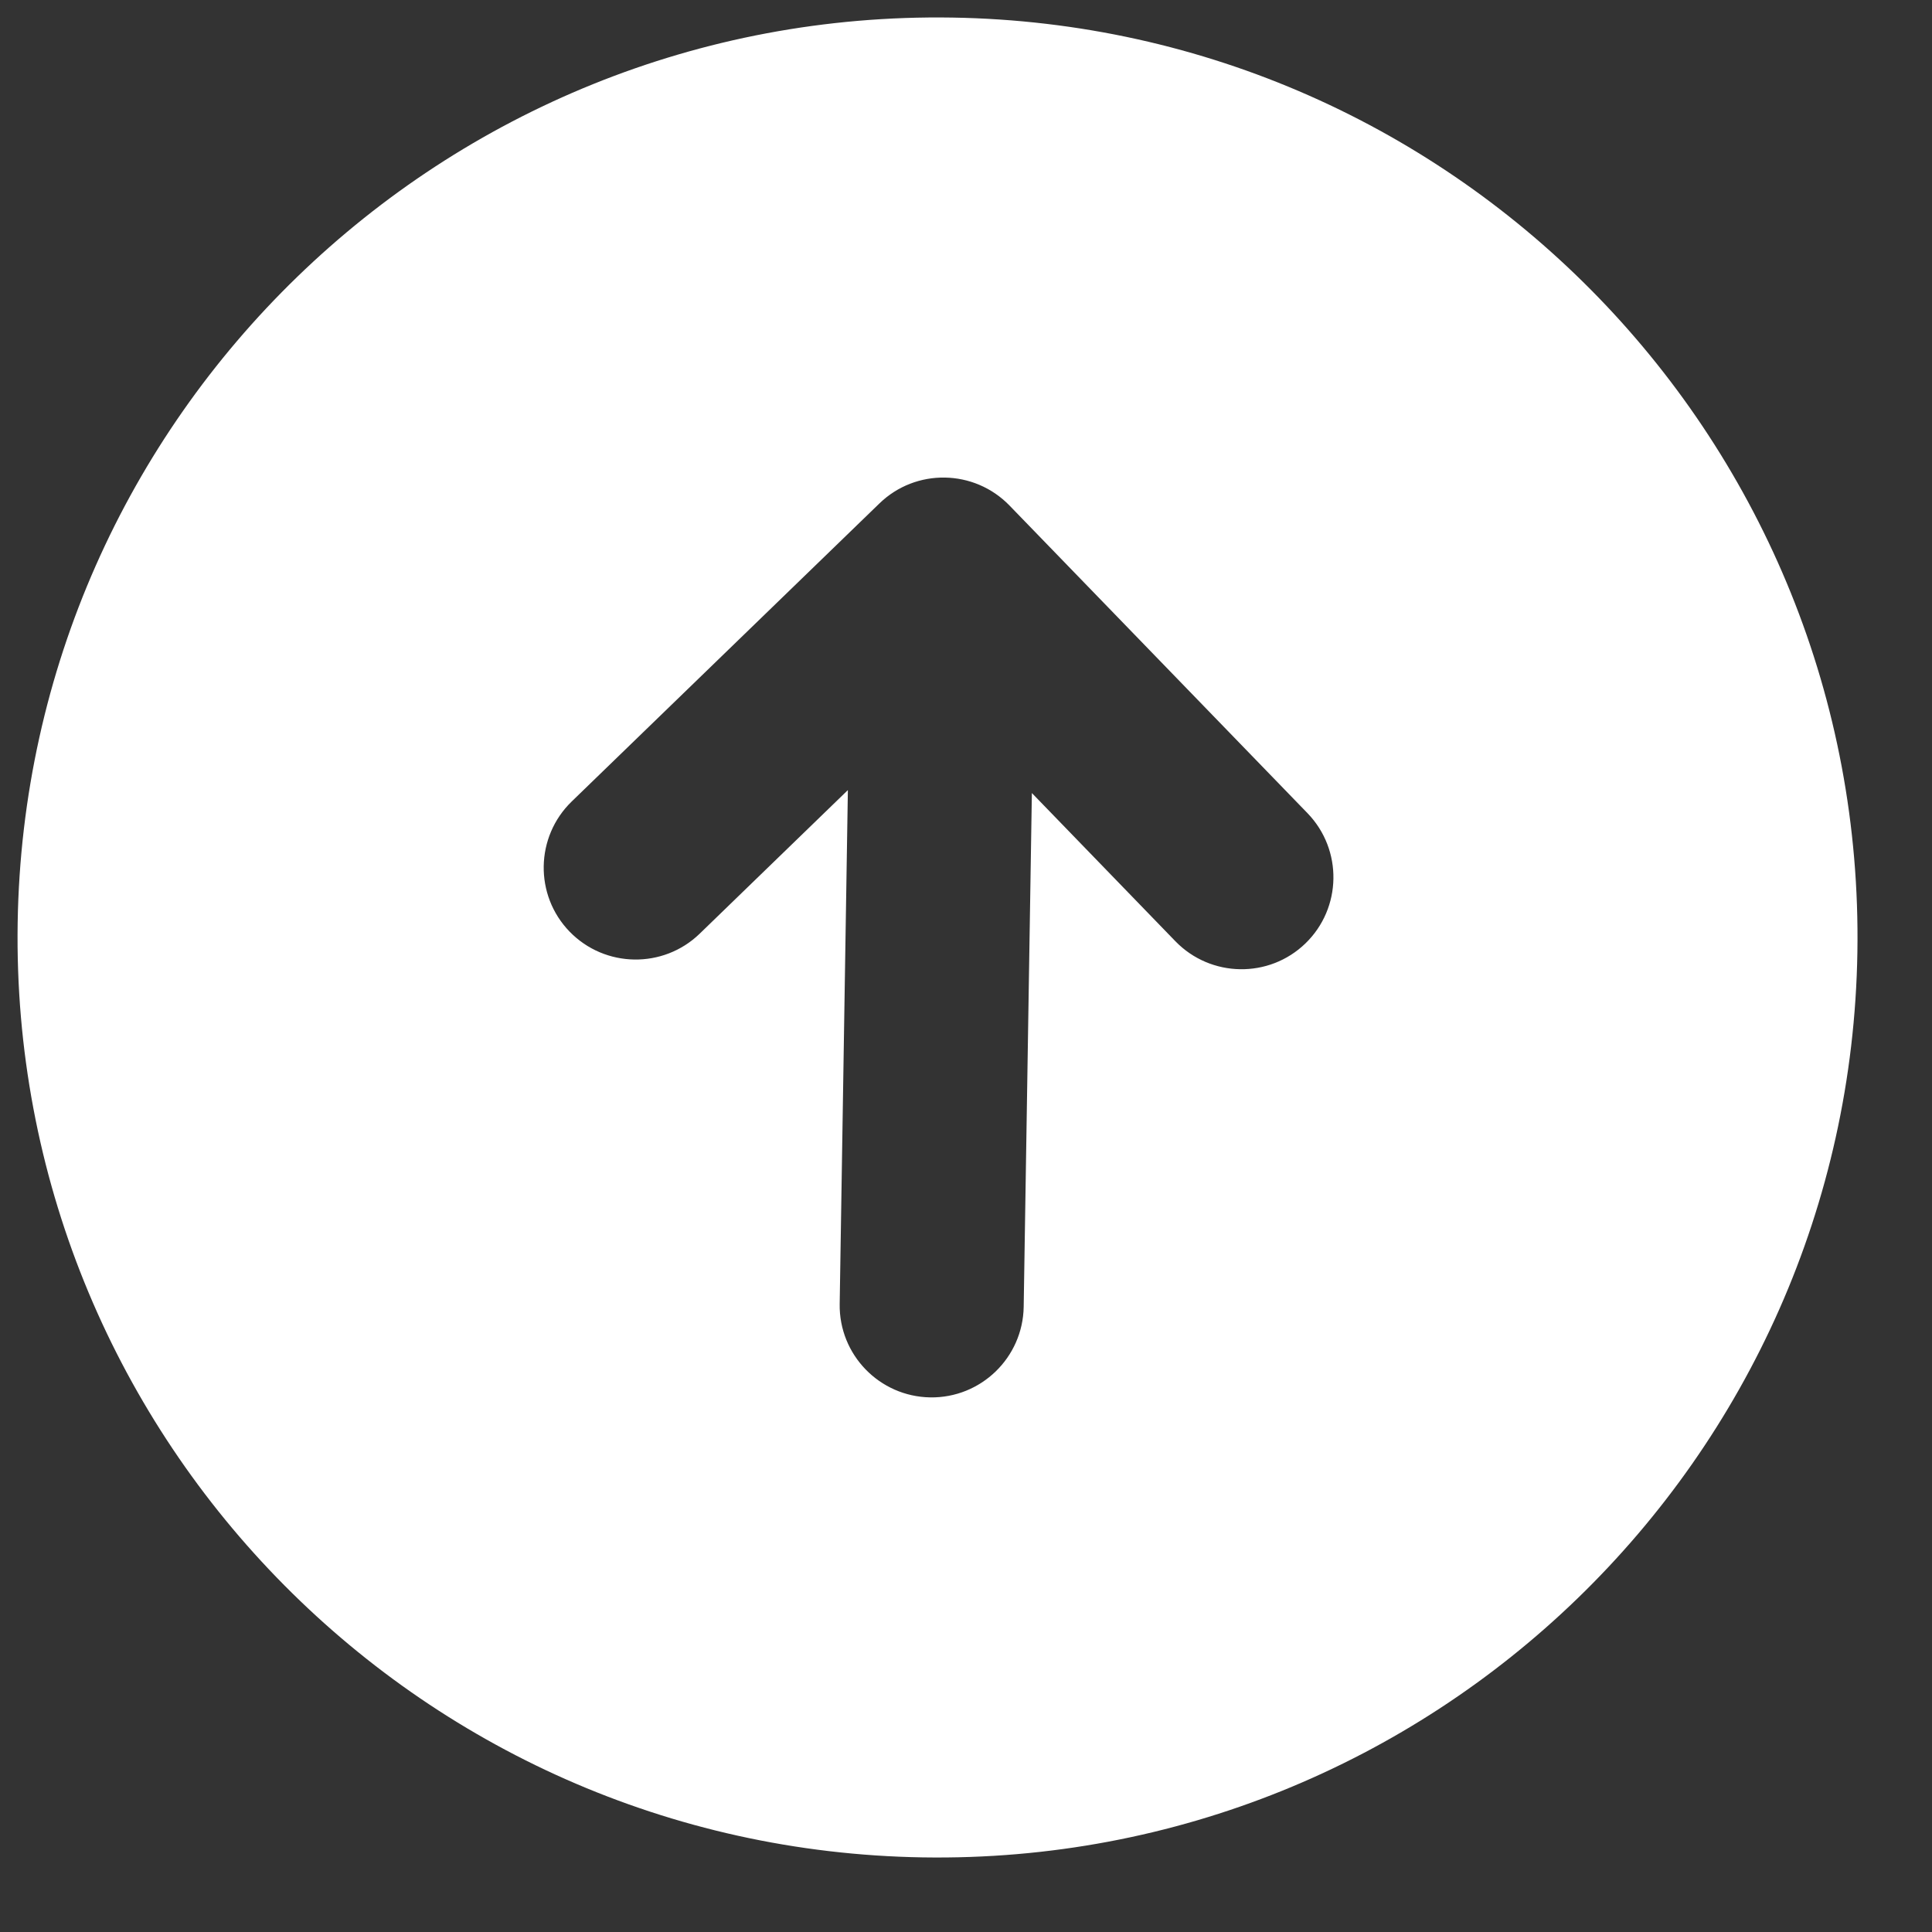 <svg width="21" height="21" viewBox="0 0 21 21" fill="none" xmlns="http://www.w3.org/2000/svg">
<rect x="0" y="0" width="21" height="21" fill="#333333" stroke="none"/>
<path id="Vector" d="M10.031 20.189C15.553 20.277 20.101 15.872 20.189 10.35C20.278 4.828 15.873 0.28 10.351 0.191C4.828 0.103 0.28 4.508 0.192 10.03C0.104 15.552 4.508 20.1 10.031 20.189ZM10.973 5.495L14.213 8.84C14.596 9.237 14.586 9.87 14.19 10.254C13.794 10.638 13.16 10.627 12.776 10.231L11.216 8.62L11.127 14.205C11.118 14.757 10.662 15.198 10.111 15.189C9.559 15.18 9.118 14.725 9.127 14.173L9.216 8.588L7.605 10.149C7.209 10.532 6.575 10.522 6.191 10.126C5.807 9.73 5.818 9.096 6.214 8.712L9.559 5.472C9.955 5.088 10.589 5.099 10.973 5.495Z" fill="white"/>
</svg>

